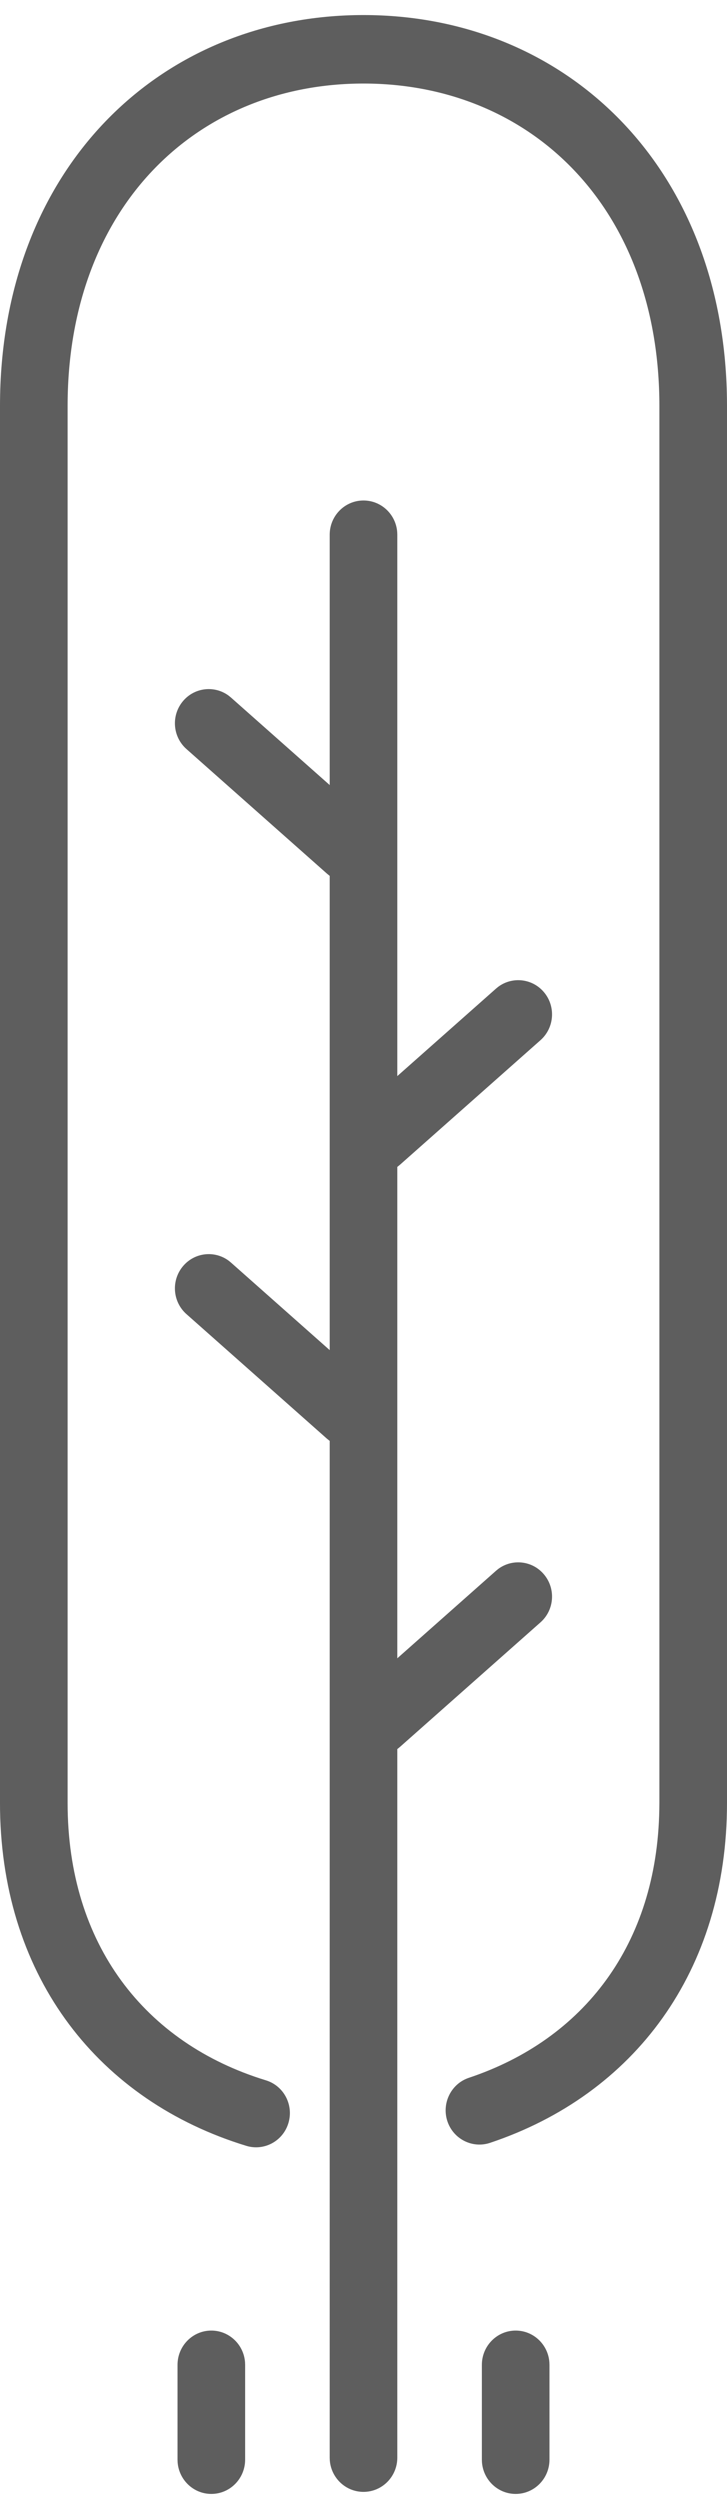 <?xml version="1.0" encoding="UTF-8"?>
<svg width="16px" height="55px" viewBox="0 0 16 55" version="1.1" xmlns="http://www.w3.org/2000/svg" xmlns:xlink="http://www.w3.org/1999/xlink">
    <!-- Generator: Sketch 64 (93537) - https://sketch.com -->
    <title>logo-tree-16</title>
    <desc>Created with Sketch.</desc>
    <g id="Graphics" stroke="none" stroke-width="1" fill="none" fill-rule="evenodd">
        <g id="Logo-tree" fill="#5E5E5E" fill-rule="nonzero">
            <path d="M4.651,51.274 C5.043,51.274 5.365,51.582 5.393,51.972 L5.395,52.028 L5.395,54.114 C5.395,54.53 5.062,54.868 4.651,54.868 C4.259,54.868 3.937,54.56 3.909,54.17 L3.907,54.114 L3.907,52.028 C3.907,51.612 4.24,51.274 4.651,51.274 Z" id="Line-9"></path>
            <path d="M11.349,51.274 C11.741,51.274 12.063,51.582 12.091,51.972 L12.093,52.028 L12.093,54.114 C12.093,54.53 11.76,54.868 11.349,54.868 C10.957,54.868 10.635,54.56 10.607,54.17 L10.605,54.114 L10.605,52.028 C10.605,51.612 10.938,51.274 11.349,51.274 Z" id="Line-9-Copy"></path>
            <path d="M8,0.331 C12.439,0.331 15.93,3.645 15.999,8.777 L16,8.933 L16,39.666 C16,43.373 13.953,46.085 10.785,47.144 C10.395,47.274 9.974,47.06 9.845,46.665 C9.717,46.27 9.929,45.843 10.319,45.713 C12.848,44.868 14.457,42.777 14.51,39.817 L14.512,39.666 L14.512,8.933 C14.512,4.562 11.679,1.838 8,1.838 C4.362,1.838 1.551,4.502 1.489,8.788 L1.488,8.933 L1.488,39.666 C1.488,42.775 3.186,44.952 5.851,45.768 C6.245,45.888 6.467,46.308 6.348,46.707 C6.23,47.105 5.814,47.33 5.421,47.21 C2.19,46.222 0.061,43.535 0.001,39.825 L0,39.666 L0,8.933 C0,3.712 3.516,0.331 8,0.331 Z" id="Path"></path>
            <path d="M8,11.011 C8.392,11.011 8.714,11.318 8.742,11.708 L8.744,11.764 L8.744,54.07 C8.744,54.486 8.411,54.823 8,54.823 C7.608,54.823 7.286,54.516 7.258,54.126 L7.256,54.07 L7.256,11.764 C7.256,11.348 7.589,11.011 8,11.011 Z" id="Line-6"></path>
            <path d="M4.034,15.417 C4.29,15.121 4.726,15.077 5.034,15.306 L5.084,15.347 L8.175,18.086 C8.485,18.36 8.516,18.836 8.245,19.149 C7.989,19.446 7.553,19.49 7.245,19.261 L7.195,19.22 L4.104,16.48 C3.794,16.206 3.763,15.73 4.034,15.417 Z" id="Line-8"></path>
            <path d="M4.034,27.849 C4.29,27.552 4.726,27.508 5.034,27.737 L5.084,27.778 L8.175,30.518 C8.485,30.792 8.516,31.268 8.245,31.581 C7.989,31.878 7.553,31.922 7.245,31.692 L7.195,31.652 L4.104,28.912 C3.794,28.638 3.763,28.162 4.034,27.849 Z" id="Line-8-Copy"></path>
            <path d="M7.755,21.821 C8.011,21.525 8.447,21.481 8.755,21.71 L8.805,21.751 L11.896,24.49 C12.206,24.765 12.237,25.241 11.966,25.554 C11.71,25.85 11.274,25.894 10.966,25.665 L10.916,25.624 L7.825,22.885 C7.515,22.61 7.484,22.134 7.755,21.821 Z" id="Line-8-Copy-2" transform="translate(9.86, 23.687) scale(-1, 1) translate(-9.86, -23.687) "></path>
            <path d="M7.755,34.63 C8.011,34.333 8.447,34.289 8.755,34.518 L8.805,34.559 L11.896,37.299 C12.206,37.573 12.237,38.049 11.966,38.362 C11.71,38.658 11.274,38.702 10.966,38.473 L10.916,38.432 L7.825,35.693 C7.515,35.419 7.484,34.943 7.755,34.63 Z" id="Line-8-Copy-3" transform="translate(9.86, 36.496) scale(-1, 1) translate(-9.86, -36.496) "></path>
        </g>
    </g>
</svg>